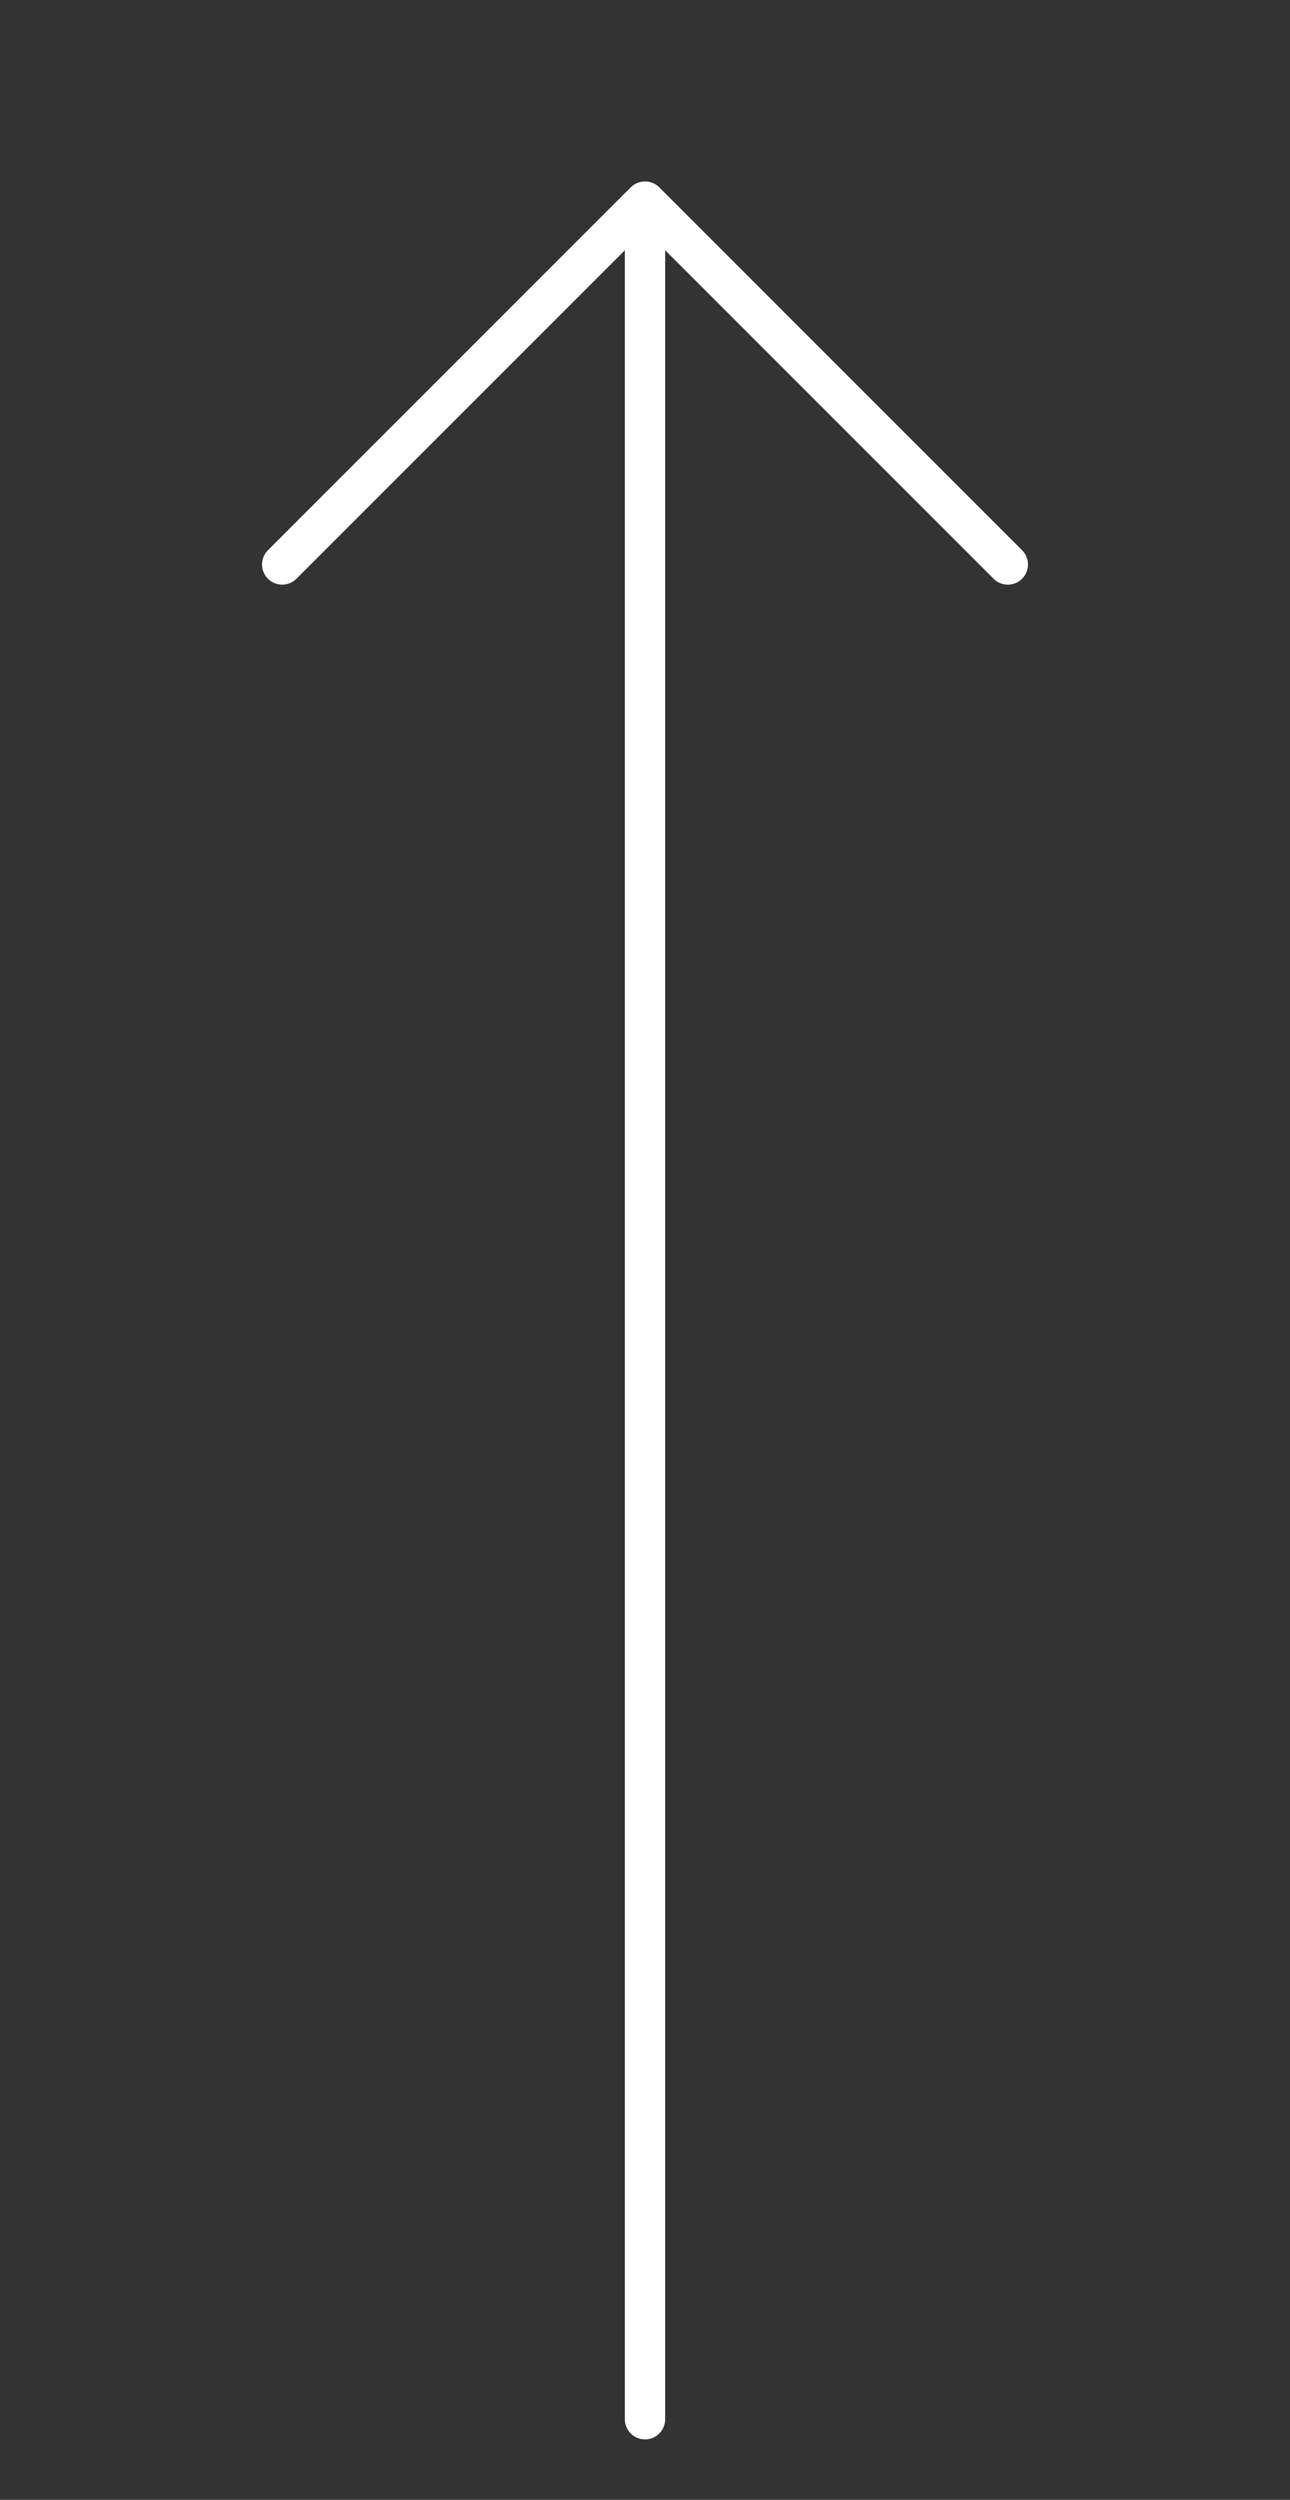 <svg width="16" height="31" viewBox="0 0 16 31" fill="none" xmlns="http://www.w3.org/2000/svg">
<rect x="0" y="0" width="16" height="31" fill="#333333" stroke="none"/>
<g id="ArrowUp" clip-path="url(#clip0_1374_3497)">
<path id="Vector" d="M8 30V3" stroke="white" stroke-width="0.5" stroke-linecap="round" stroke-linejoin="round"/>
<path id="Vector_2" d="M3.5 7L8 2.5L12.5 7" stroke="white" stroke-width="0.5" stroke-linecap="round" stroke-linejoin="round"/>
</g>
<defs>
<clipPath id="clip0_1374_3497">
<rect width="16" height="31" fill="white"/>
</clipPath>
</defs>
</svg>
